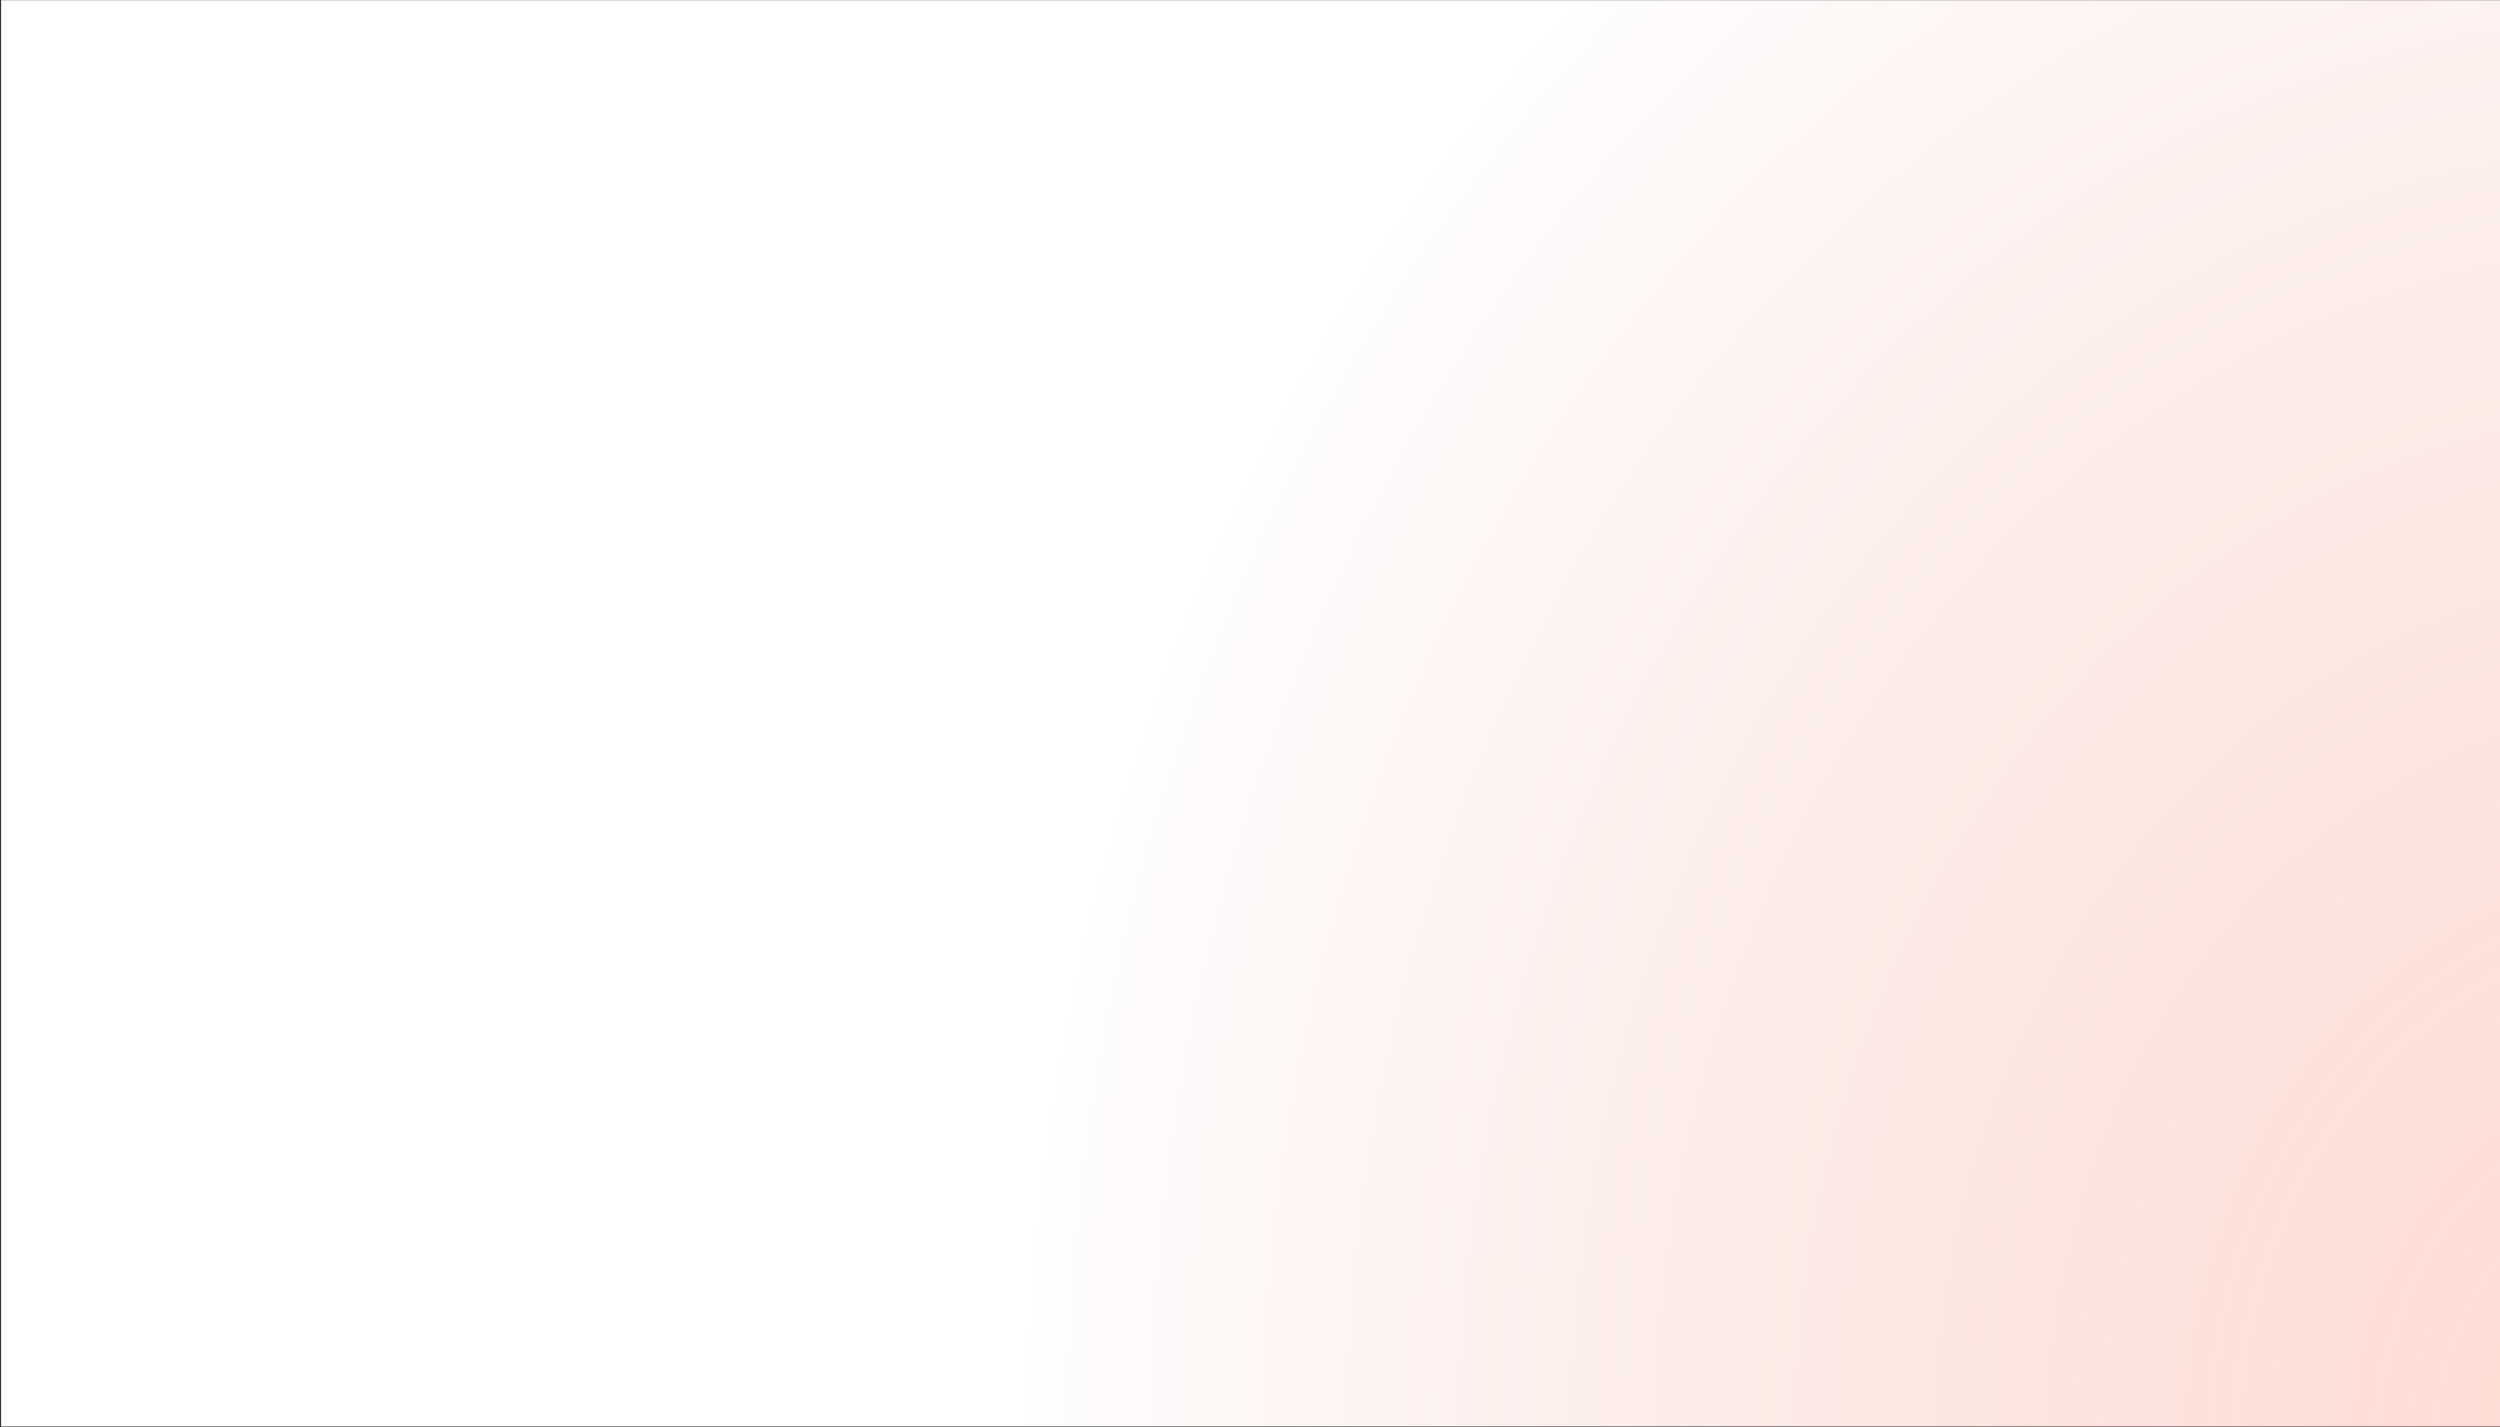 <?xml version="1.0" encoding="UTF-8" standalone="no"?>
<!DOCTYPE svg PUBLIC "-//W3C//DTD SVG 1.1//EN" "http://www.w3.org/Graphics/SVG/1.1/DTD/svg11.dtd">
<svg width="100%" height="100%" viewBox="0 0 1589 907" version="1.1" xmlns="http://www.w3.org/2000/svg" xmlns:xlink="http://www.w3.org/1999/xlink" xml:space="preserve" xmlns:serif="http://www.serif.com/" style="fill-rule:evenodd;clip-rule:evenodd;stroke-linejoin:round;stroke-miterlimit:2;">
    <rect x="0" y="0" width="1589" height="907" fill="#333333" stroke="none"/>
    <g transform="matrix(1,0,0,1,-2038,-3515.44)">
        <g transform="matrix(3.286,0,0,1.491,-5019.41,3057.75)">
            <rect x="2147.94" y="307.047" width="483.617" height="608.011" style="fill:white;"/>
            <clipPath id="_clip1">
                <rect x="2147.94" y="307.047" width="483.617" height="608.011"/>
            </clipPath>
            <g clip-path="url(#_clip1)">
                <g transform="matrix(0.789,0,0,2.056,840.19,281.479)">
                    <circle cx="2315.51" cy="316.001" r="406.299" style="fill:url(#_Radial2);"/>
                </g>
            </g>
        </g>
    </g>
    <defs>
        <radialGradient id="_Radial2" cx="0" cy="0" r="1" gradientUnits="userSpaceOnUse" gradientTransform="matrix(-231.98,-352.747,352.747,-231.98,2315.51,316.001)"><stop offset="0" style="stop-color:rgb(255,101,66);stop-opacity:0.24"/><stop offset="1" style="stop-color:rgb(206,38,0);stop-opacity:0"/></radialGradient>
    </defs>
</svg>

